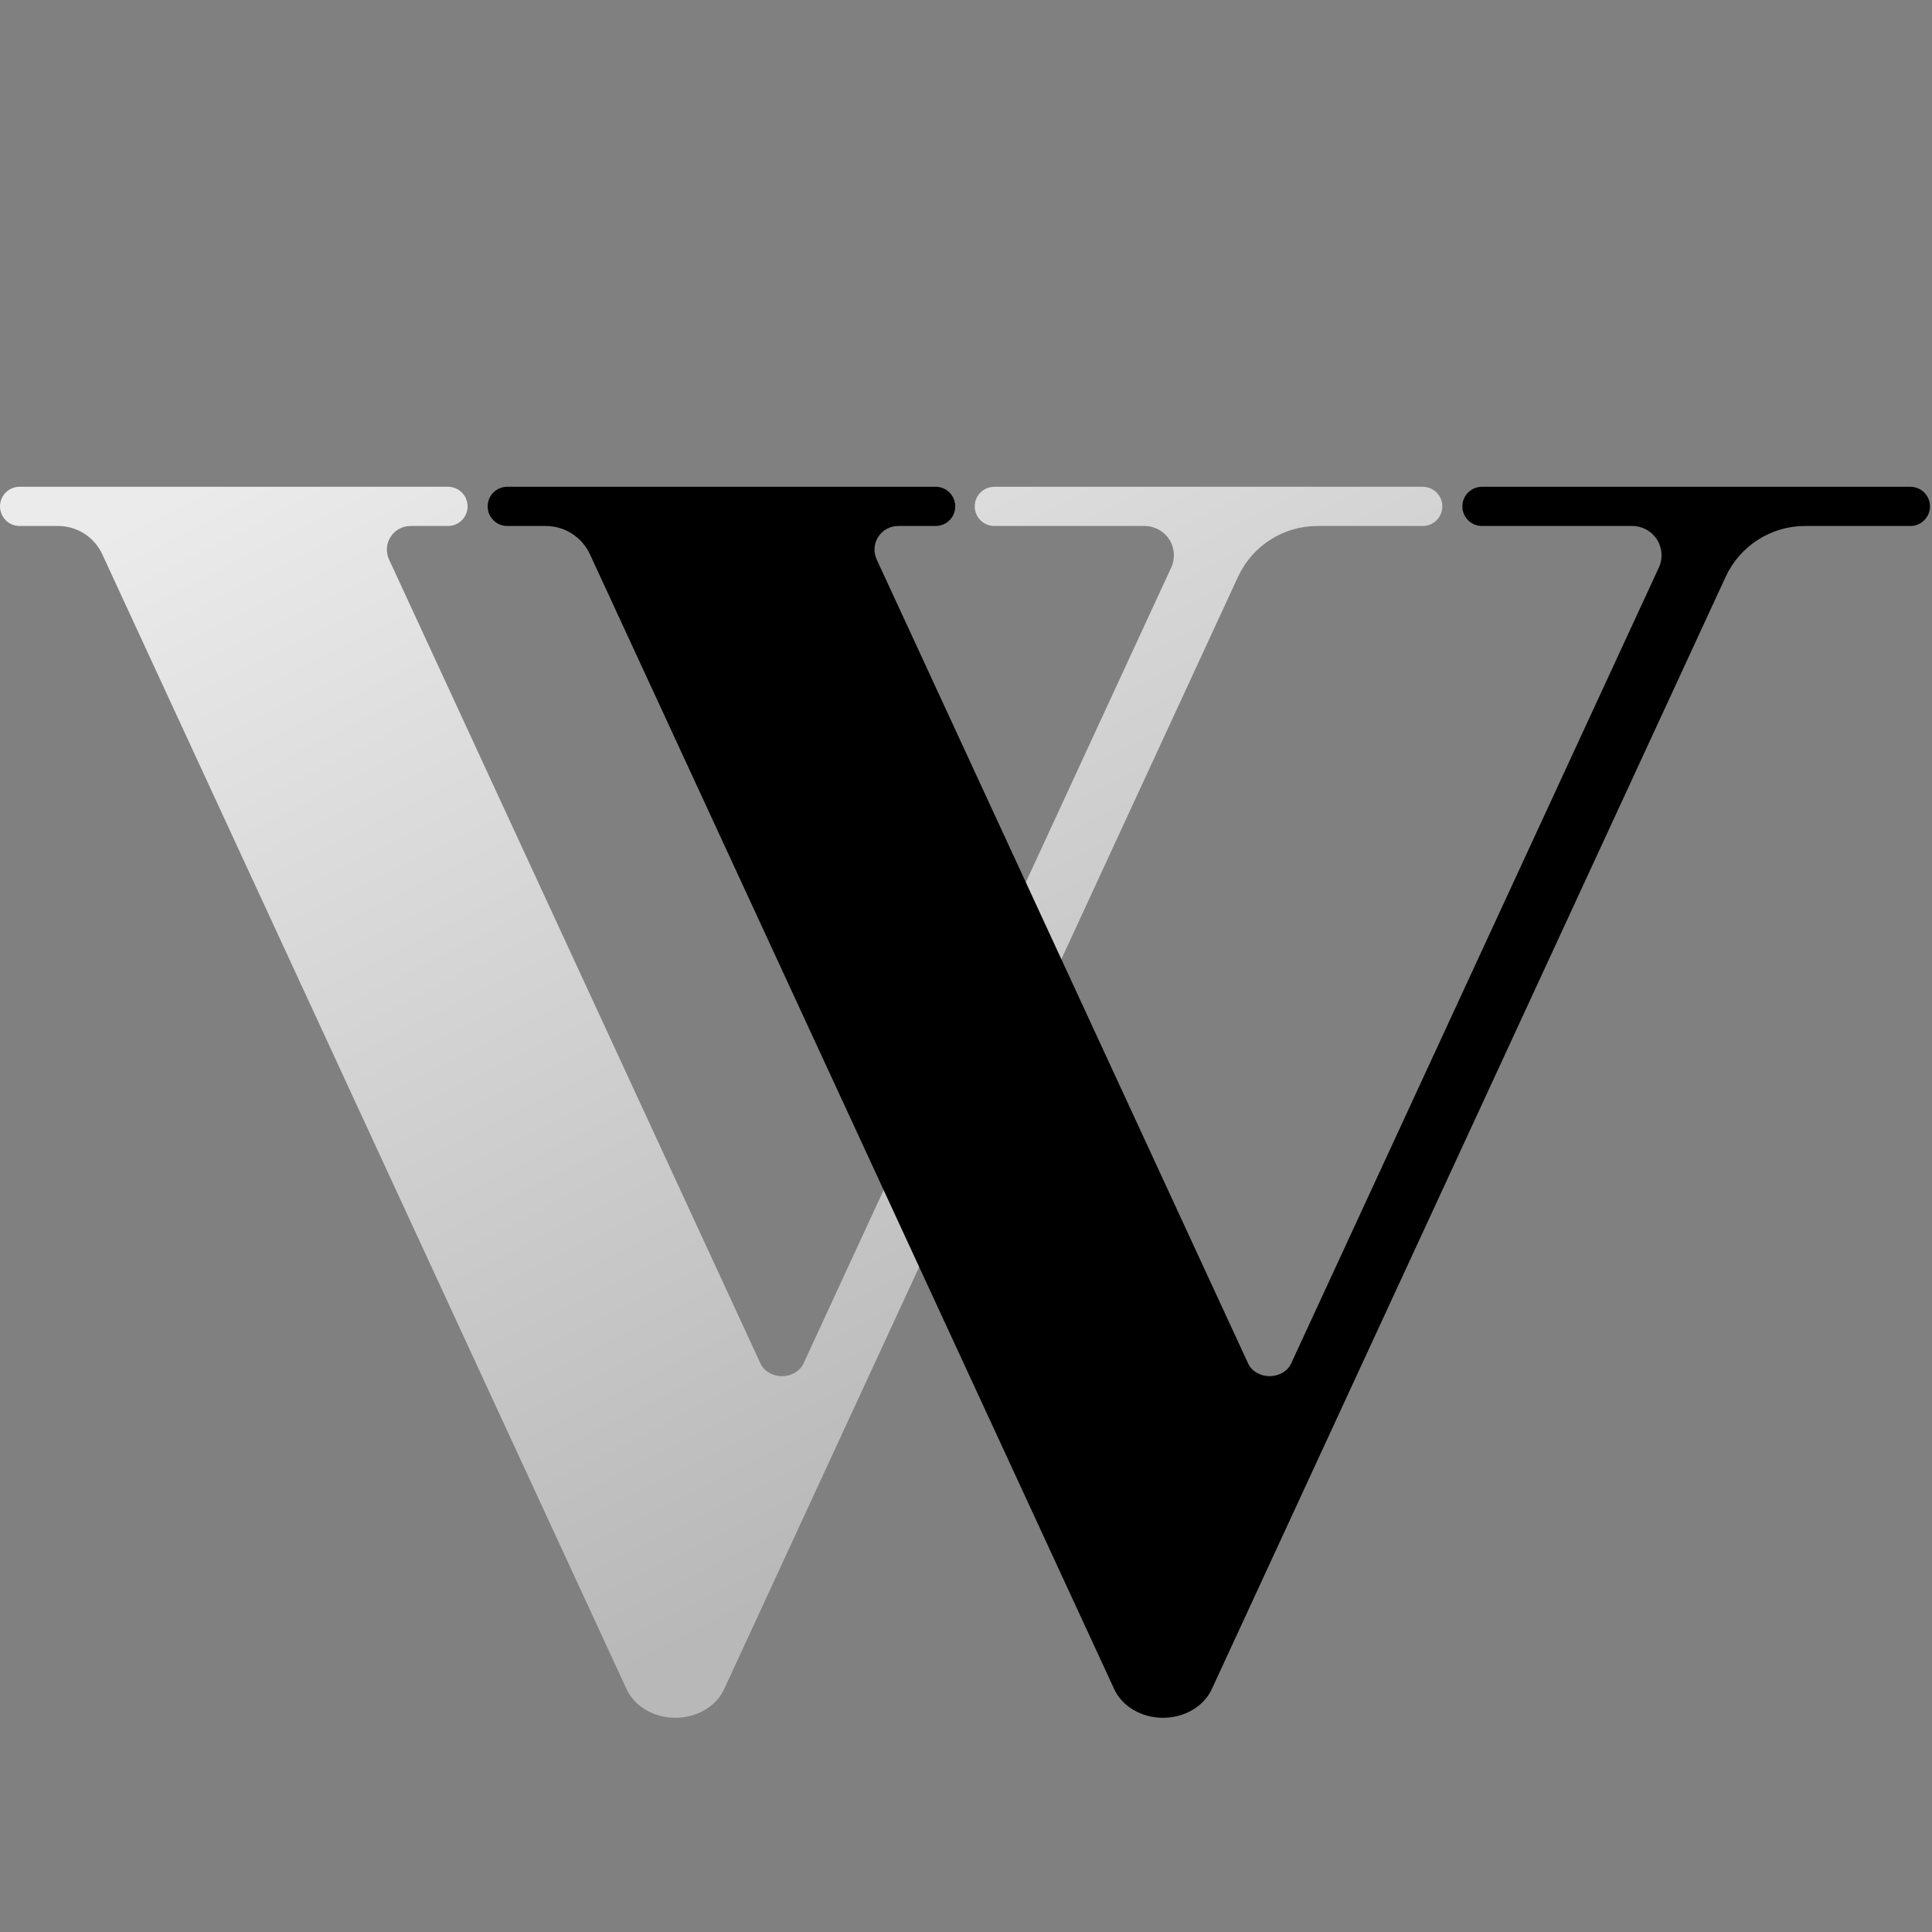 <svg width="512" height="512" viewBox="0 0 512 512" fill="none" xmlns="http://www.w3.org/2000/svg">
<rect x="0" y="0" width="512" height="512" fill="#808080" stroke="none"/>
<path fill-rule="evenodd" clip-rule="evenodd" d="M339.111 129H377.038C379.906 129 382.231 131.325 382.231 134.193C382.231 134.195 382.231 134.198 382.231 134.2C382.231 137.066 379.906 139.393 377.038 139.393C370.402 139.393 358.638 139.393 349.131 139.393C340.096 139.393 331.883 144.643 328.094 152.847C300.677 212.195 191.893 447.661 191.893 447.661C189.781 452.232 184.665 455.231 178.978 455.231C178.976 455.231 178.976 455.231 178.974 455.231C173.287 455.231 168.171 452.232 166.057 447.661C166.057 447.661 48.869 193.999 27.099 146.877C24.992 142.314 20.423 139.393 15.397 139.393C12.007 139.393 8.183 139.393 5.193 139.393C3.817 139.393 2.496 138.845 1.522 137.871C0.549 136.897 0 135.576 0 134.2C0 134.198 0 134.195 0 134.193C0 131.325 2.327 129 5.193 129C25.385 129 98.535 129 118.725 129C121.593 129 123.918 131.325 123.918 134.193C123.918 134.195 123.918 134.198 123.918 134.2C123.918 135.576 123.371 136.897 122.398 137.871C121.424 138.845 120.103 139.393 118.725 139.393C115.847 139.393 112.176 139.393 108.782 139.393C106.647 139.393 104.661 140.481 103.511 142.278C102.361 144.074 102.206 146.335 103.102 148.271C122.208 189.629 201.545 361.359 201.545 361.359C202.475 363.373 204.729 364.694 207.234 364.694C209.742 364.694 211.993 363.373 212.926 361.359C212.926 361.359 289.685 195.208 310.382 150.408C311.493 148.006 311.301 145.201 309.874 142.973C308.448 140.742 305.984 139.393 303.337 139.393C290.994 139.393 272.453 139.393 263.506 139.393C260.638 139.393 258.313 137.066 258.313 134.2C258.313 134.198 258.313 134.195 258.313 134.193C258.313 131.325 260.638 129 263.506 129H339.111Z" fill="url(#paint0_linear)"/>
<path fill-rule="evenodd" clip-rule="evenodd" d="M468.342 129H506.269C509.137 129 511.462 131.325 511.462 134.193C511.462 134.195 511.462 134.198 511.462 134.2C511.462 137.066 509.137 139.393 506.269 139.393C499.633 139.393 487.869 139.393 478.36 139.393C469.327 139.393 461.114 144.643 457.325 152.847C429.907 212.195 321.123 447.661 321.123 447.661C319.011 452.232 313.896 455.231 308.207 455.231C308.207 455.231 308.207 455.231 308.205 455.231C302.515 455.231 297.402 452.232 295.288 447.661C295.288 447.661 178.099 193.999 156.33 146.877C154.221 142.314 149.654 139.393 144.627 139.393C141.235 139.393 137.414 139.393 134.424 139.393C133.048 139.393 131.727 138.845 130.753 137.871C129.779 136.897 129.231 135.576 129.231 134.2C129.231 134.198 129.231 134.195 129.231 134.193C129.231 131.325 131.555 129 134.424 129C154.614 129 227.766 129 247.955 129C250.824 129 253.149 131.325 253.149 134.193C253.149 134.195 253.149 134.198 253.149 134.2C253.149 135.576 252.602 136.897 251.629 137.871C250.655 138.845 249.334 139.393 247.955 139.393C245.078 139.393 241.405 139.393 238.01 139.393C235.878 139.393 233.891 140.481 232.742 142.278C231.592 144.074 231.437 146.335 232.333 148.271C251.439 189.629 330.776 361.359 330.776 361.359C331.706 363.373 333.96 364.694 336.465 364.694C338.97 364.694 341.224 363.373 342.154 361.359C342.154 361.359 418.915 195.208 439.613 150.408C440.723 148.006 440.531 145.201 439.105 142.973C437.679 140.742 435.215 139.393 432.566 139.393C420.225 139.393 401.683 139.393 392.737 139.393C389.869 139.393 387.544 137.066 387.544 134.2C387.544 134.198 387.544 134.195 387.544 134.193C387.544 131.325 389.869 129 392.737 129H468.342Z" class="color-primary"/>
<defs>
<linearGradient id="paint0_linear" x1="50.97" y1="129" x2="201.625" y2="426.595" gradientUnits="userSpaceOnUse">
<stop stop-color="#EBEBEB"/>
<stop offset="1" stop-color="#B8B8B8"/>
</linearGradient>
</defs>
<style>
    .color-primary {
        fill: #000000;
    }
    @media (prefers-color-scheme: dark) {
        .color-primary {
            fill: #ffffff;
        }
    }
</style>
</svg>
